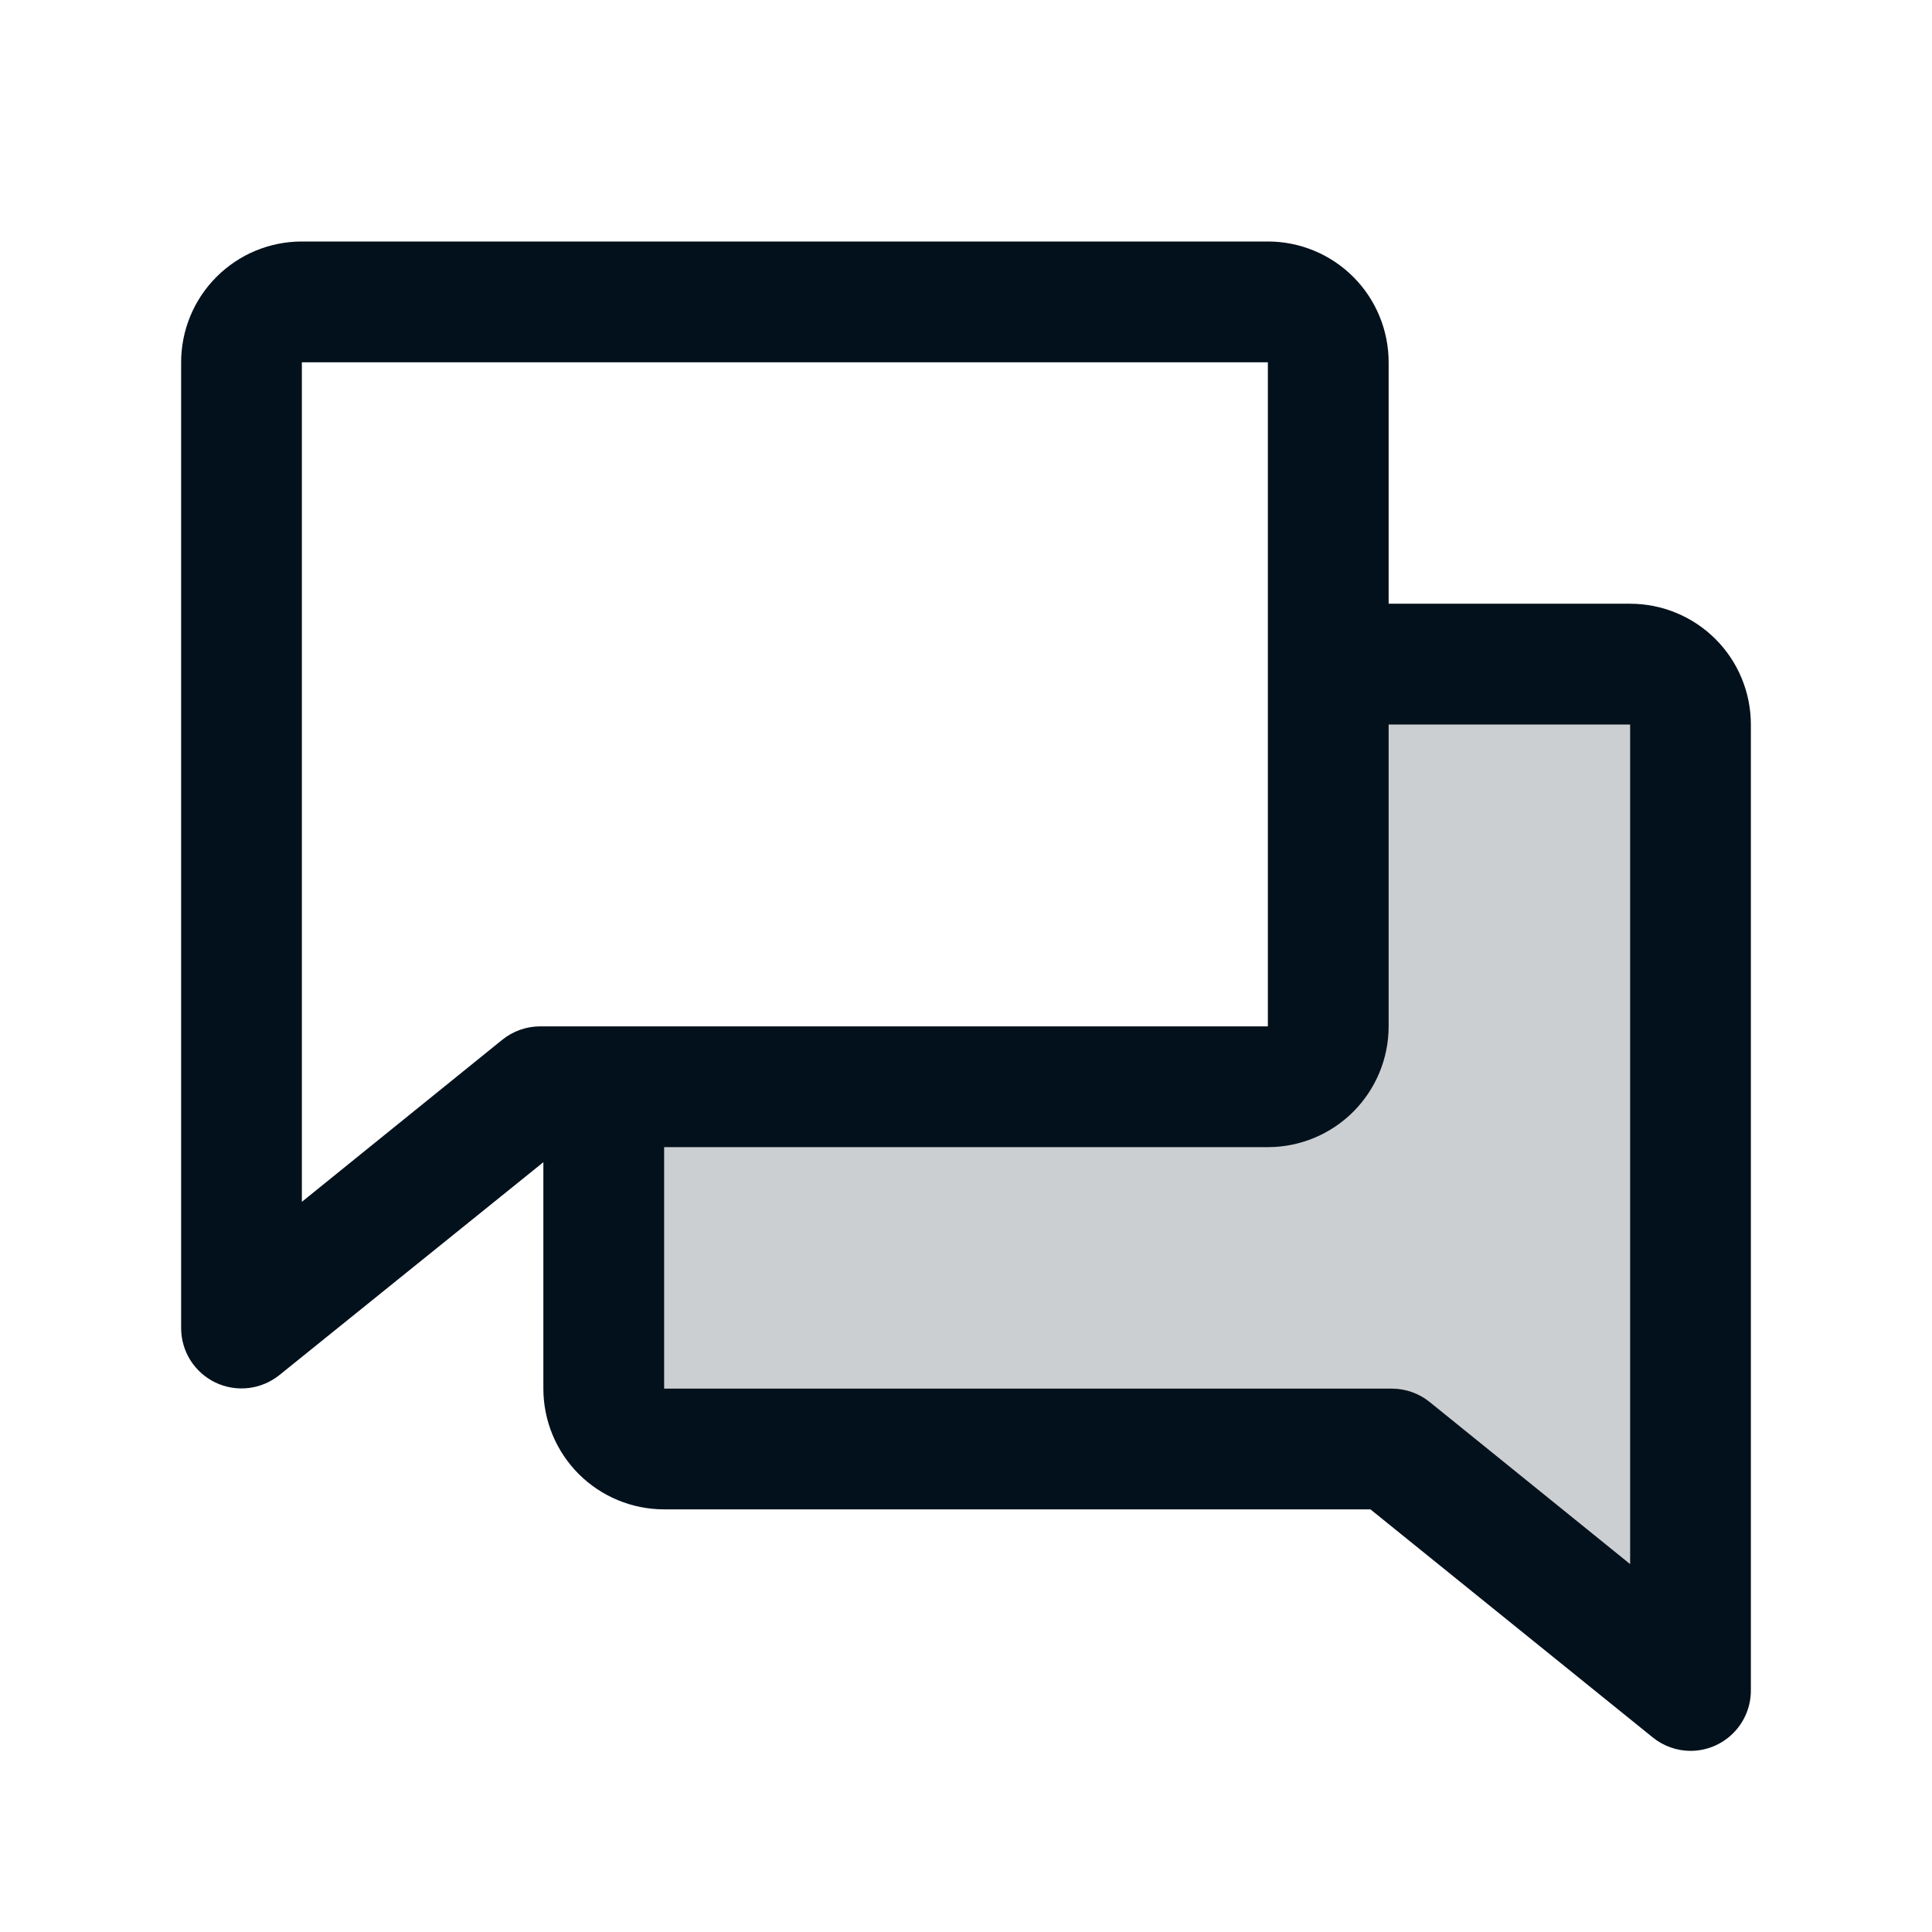<svg width="45" height="45" viewBox="0 0 45 45" fill="none" xmlns="http://www.w3.org/2000/svg">
<path opacity="0.2" d="M39.375 16.875V39.375L32.418 33.75H15.469C15.096 33.75 14.738 33.602 14.474 33.338C14.211 33.074 14.062 32.717 14.062 32.344V25.312H29.531C29.904 25.312 30.262 25.164 30.526 24.901C30.789 24.637 30.938 24.279 30.938 23.906V15.469H37.969C38.342 15.469 38.699 15.617 38.963 15.881C39.227 16.144 39.375 16.502 39.375 16.875Z" fill="#03111C"/>
<path d="M37.969 14.062H32.344V8.438C32.344 7.692 32.047 6.976 31.52 6.449C30.992 5.921 30.277 5.625 29.531 5.625H7.031C6.285 5.625 5.57 5.921 5.043 6.449C4.515 6.976 4.219 7.692 4.219 8.438V30.938C4.22 31.202 4.295 31.461 4.436 31.685C4.578 31.908 4.779 32.087 5.018 32.202C5.257 32.316 5.523 32.36 5.786 32.33C6.048 32.3 6.297 32.196 6.504 32.031L12.656 27.07V32.344C12.656 33.09 12.953 33.805 13.48 34.333C14.008 34.86 14.723 35.156 15.469 35.156H31.92L38.496 40.468C38.745 40.67 39.055 40.78 39.375 40.781C39.748 40.781 40.106 40.633 40.369 40.369C40.633 40.106 40.781 39.748 40.781 39.375V16.875C40.781 16.129 40.485 15.414 39.958 14.886C39.43 14.359 38.715 14.062 37.969 14.062ZM11.698 24.219L7.031 27.993V8.438H29.531V23.906H12.582C12.261 23.906 11.948 24.017 11.698 24.219ZM37.969 36.431L33.302 32.657C33.053 32.455 32.743 32.345 32.423 32.344H15.469V26.719H29.531C30.277 26.719 30.992 26.422 31.52 25.895C32.047 25.367 32.344 24.652 32.344 23.906V16.875H37.969V36.431Z" fill="#03111C"/>
</svg>
